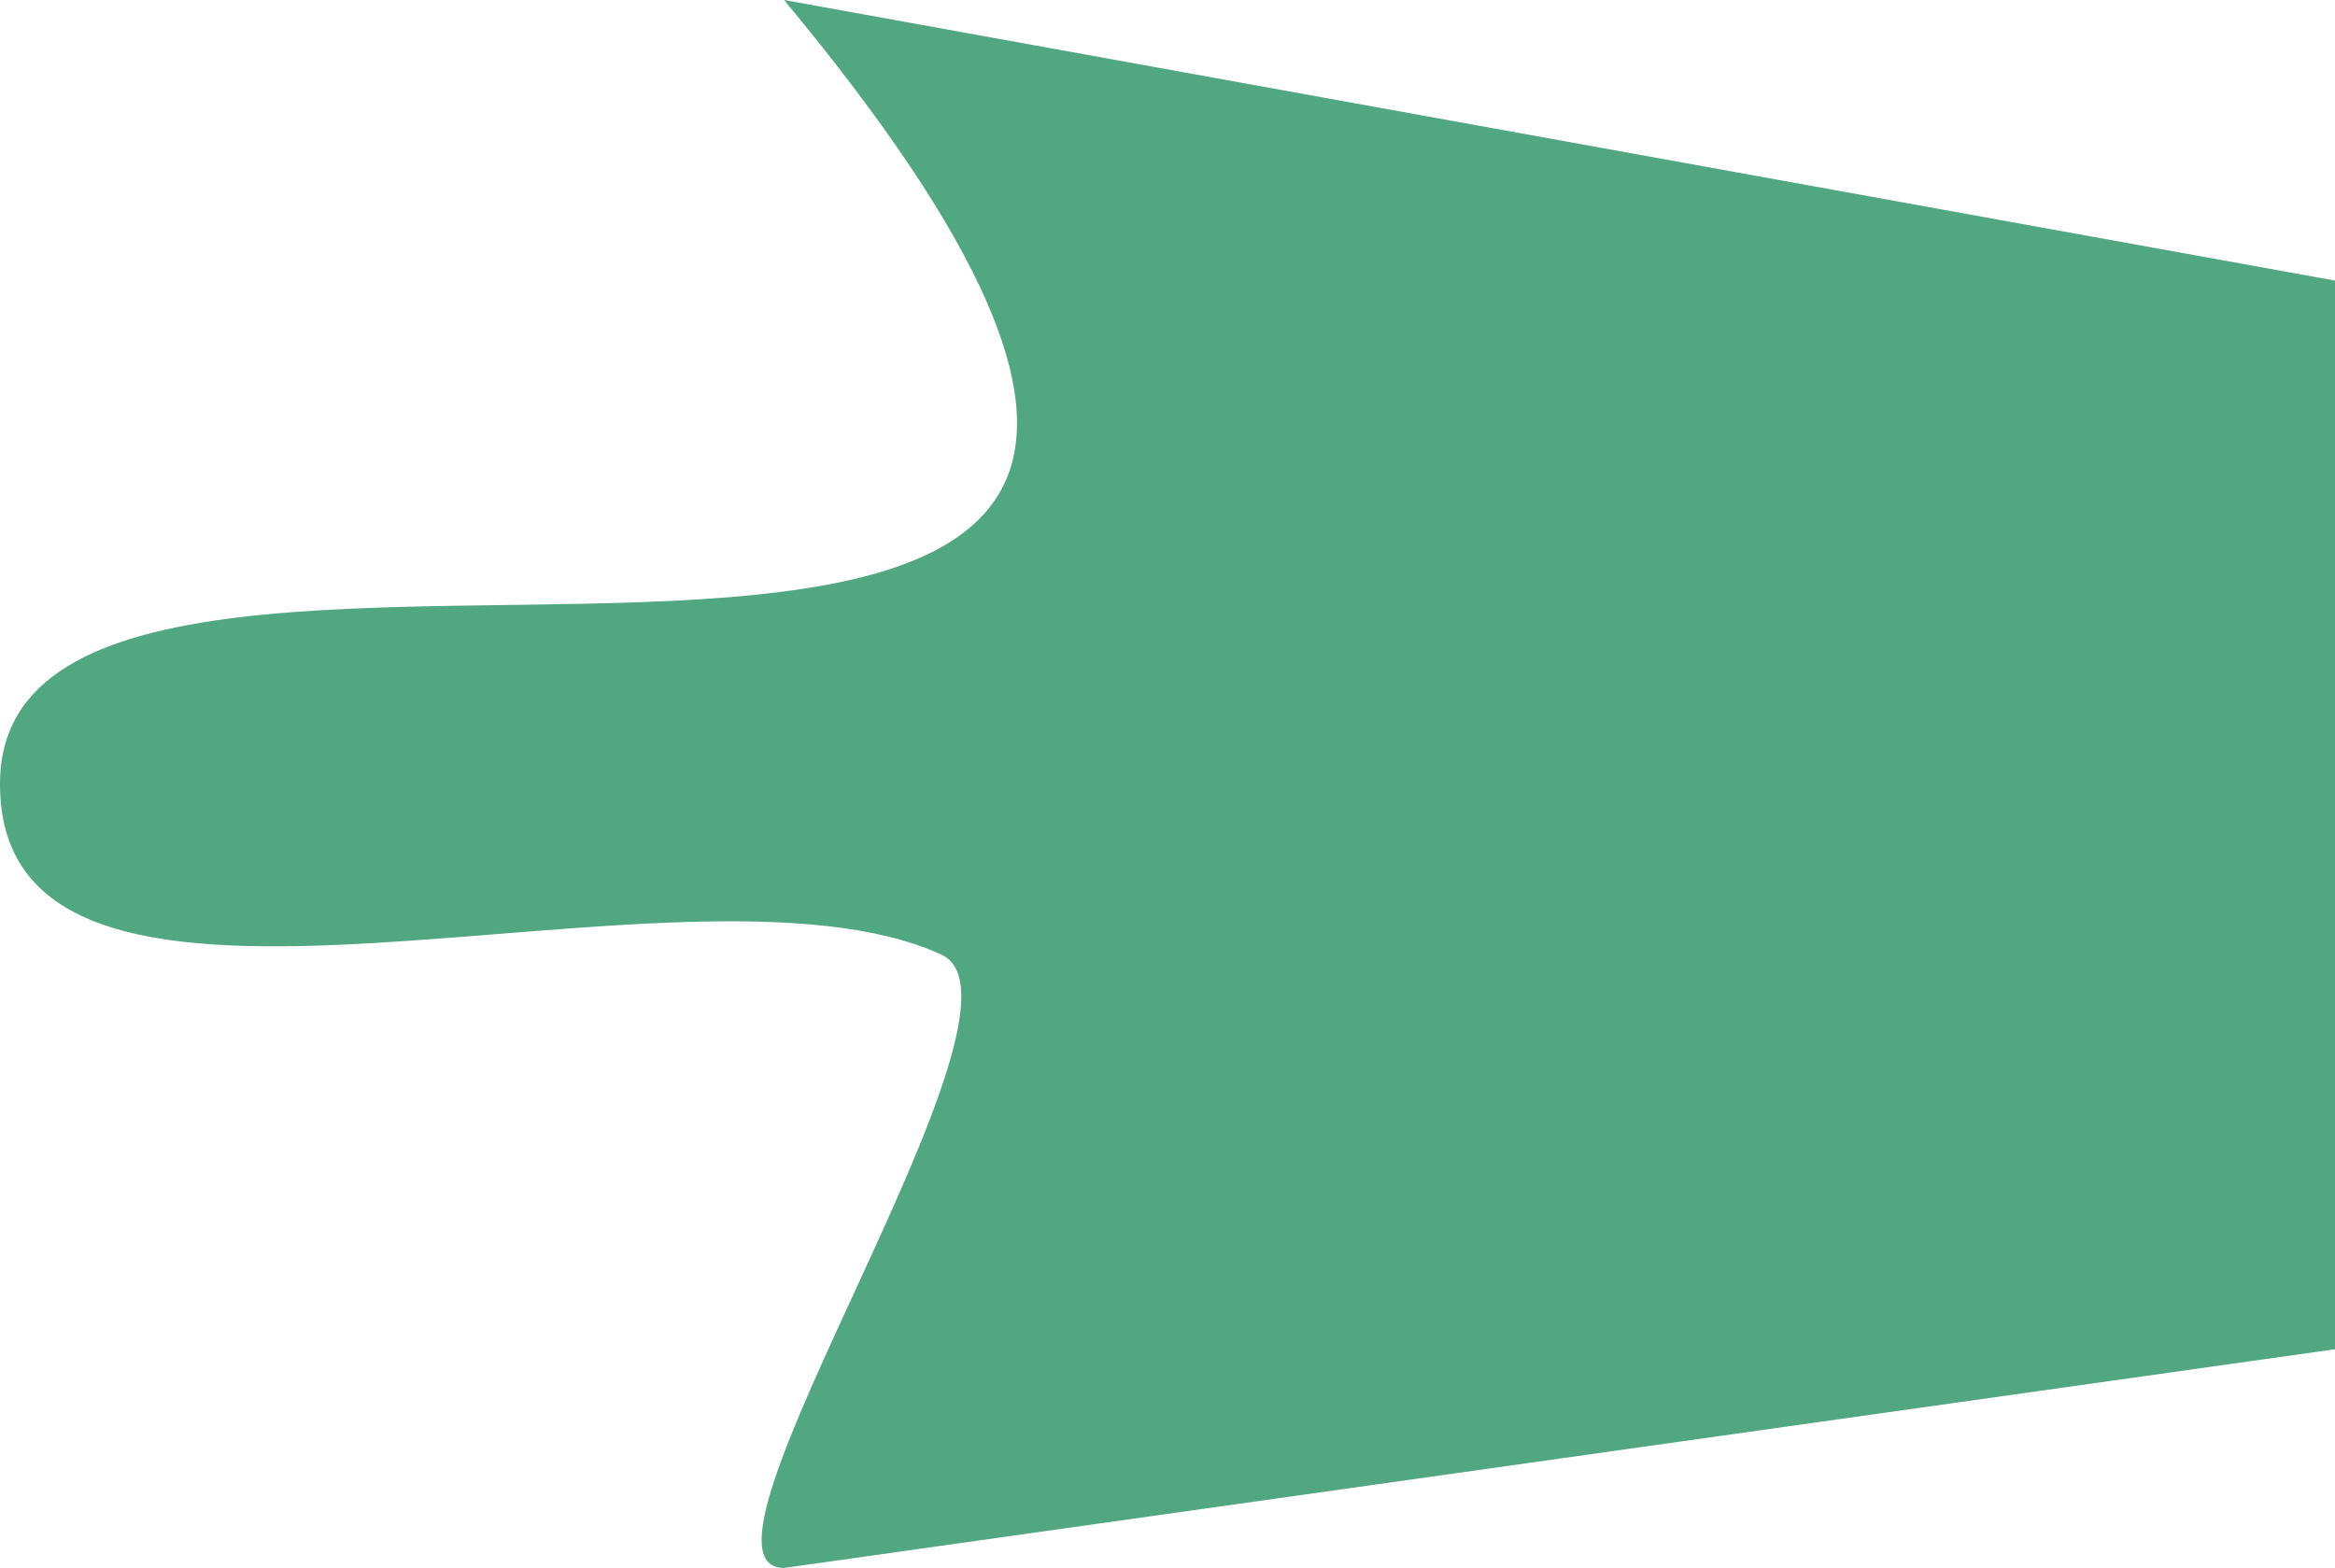 <svg xmlns="http://www.w3.org/2000/svg" width="65.518" height="44" viewBox="0 0 65.518 44">
  <path id="Background" d="M22,0,65.518,7.874V37.863L22,44c-3.281,0,7.487-15.794,4.416-17.21C19.129,23.438,0,30.87,0,22,0,9.85,44.977,27.668,22,0Z" fill="#51a782"/>
</svg>
